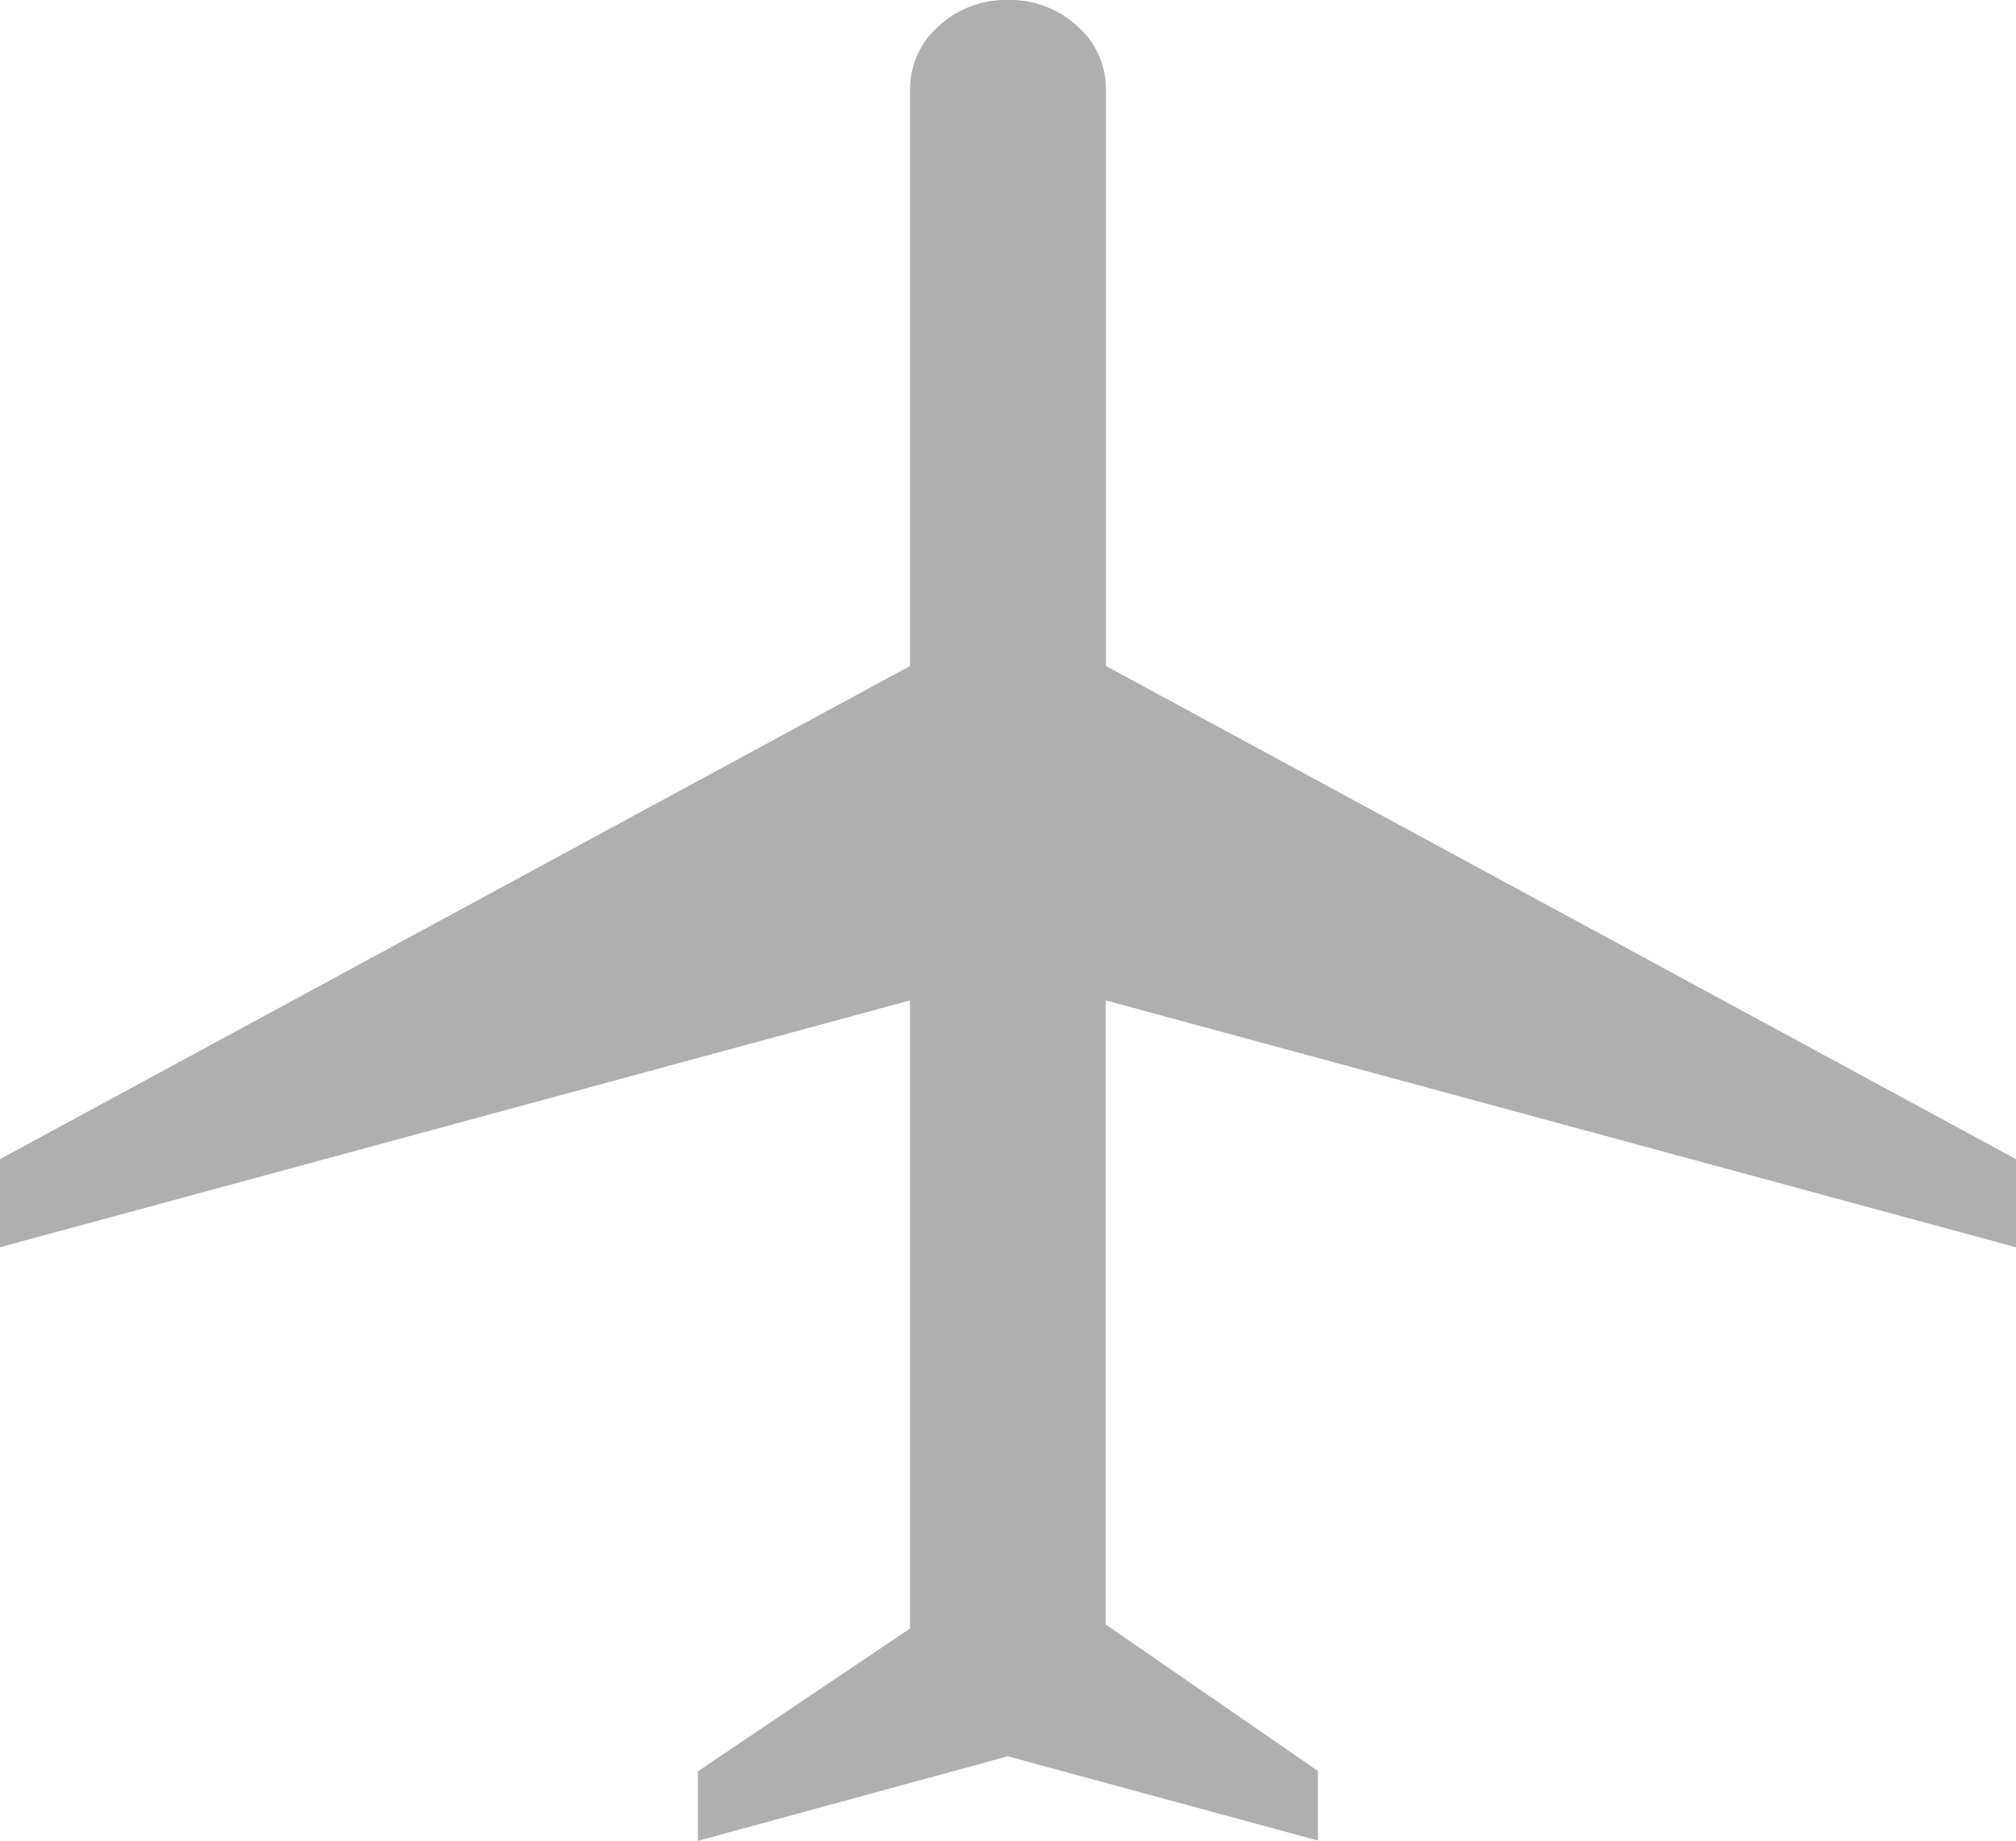 <svg xmlns="http://www.w3.org/2000/svg" width="19.144" height="17.481" viewBox="0 0 19.144 17.481">
  <path id="Flights" d="M106.627-842.519v-.661l2.015-1.356V-850.5L100-848.156v-.837l8.642-4.683v-5.468a.794.794,0,0,1,.271-.607.938.938,0,0,1,.659-.249.938.938,0,0,1,.659.249.794.794,0,0,1,.271.607v5.468l8.642,4.683v.837L110.5-850.5v5.926l2.015,1.391v.661l-2.945-.8Z" transform="translate(-100 860)" fill="#afafaf"/>
</svg>
